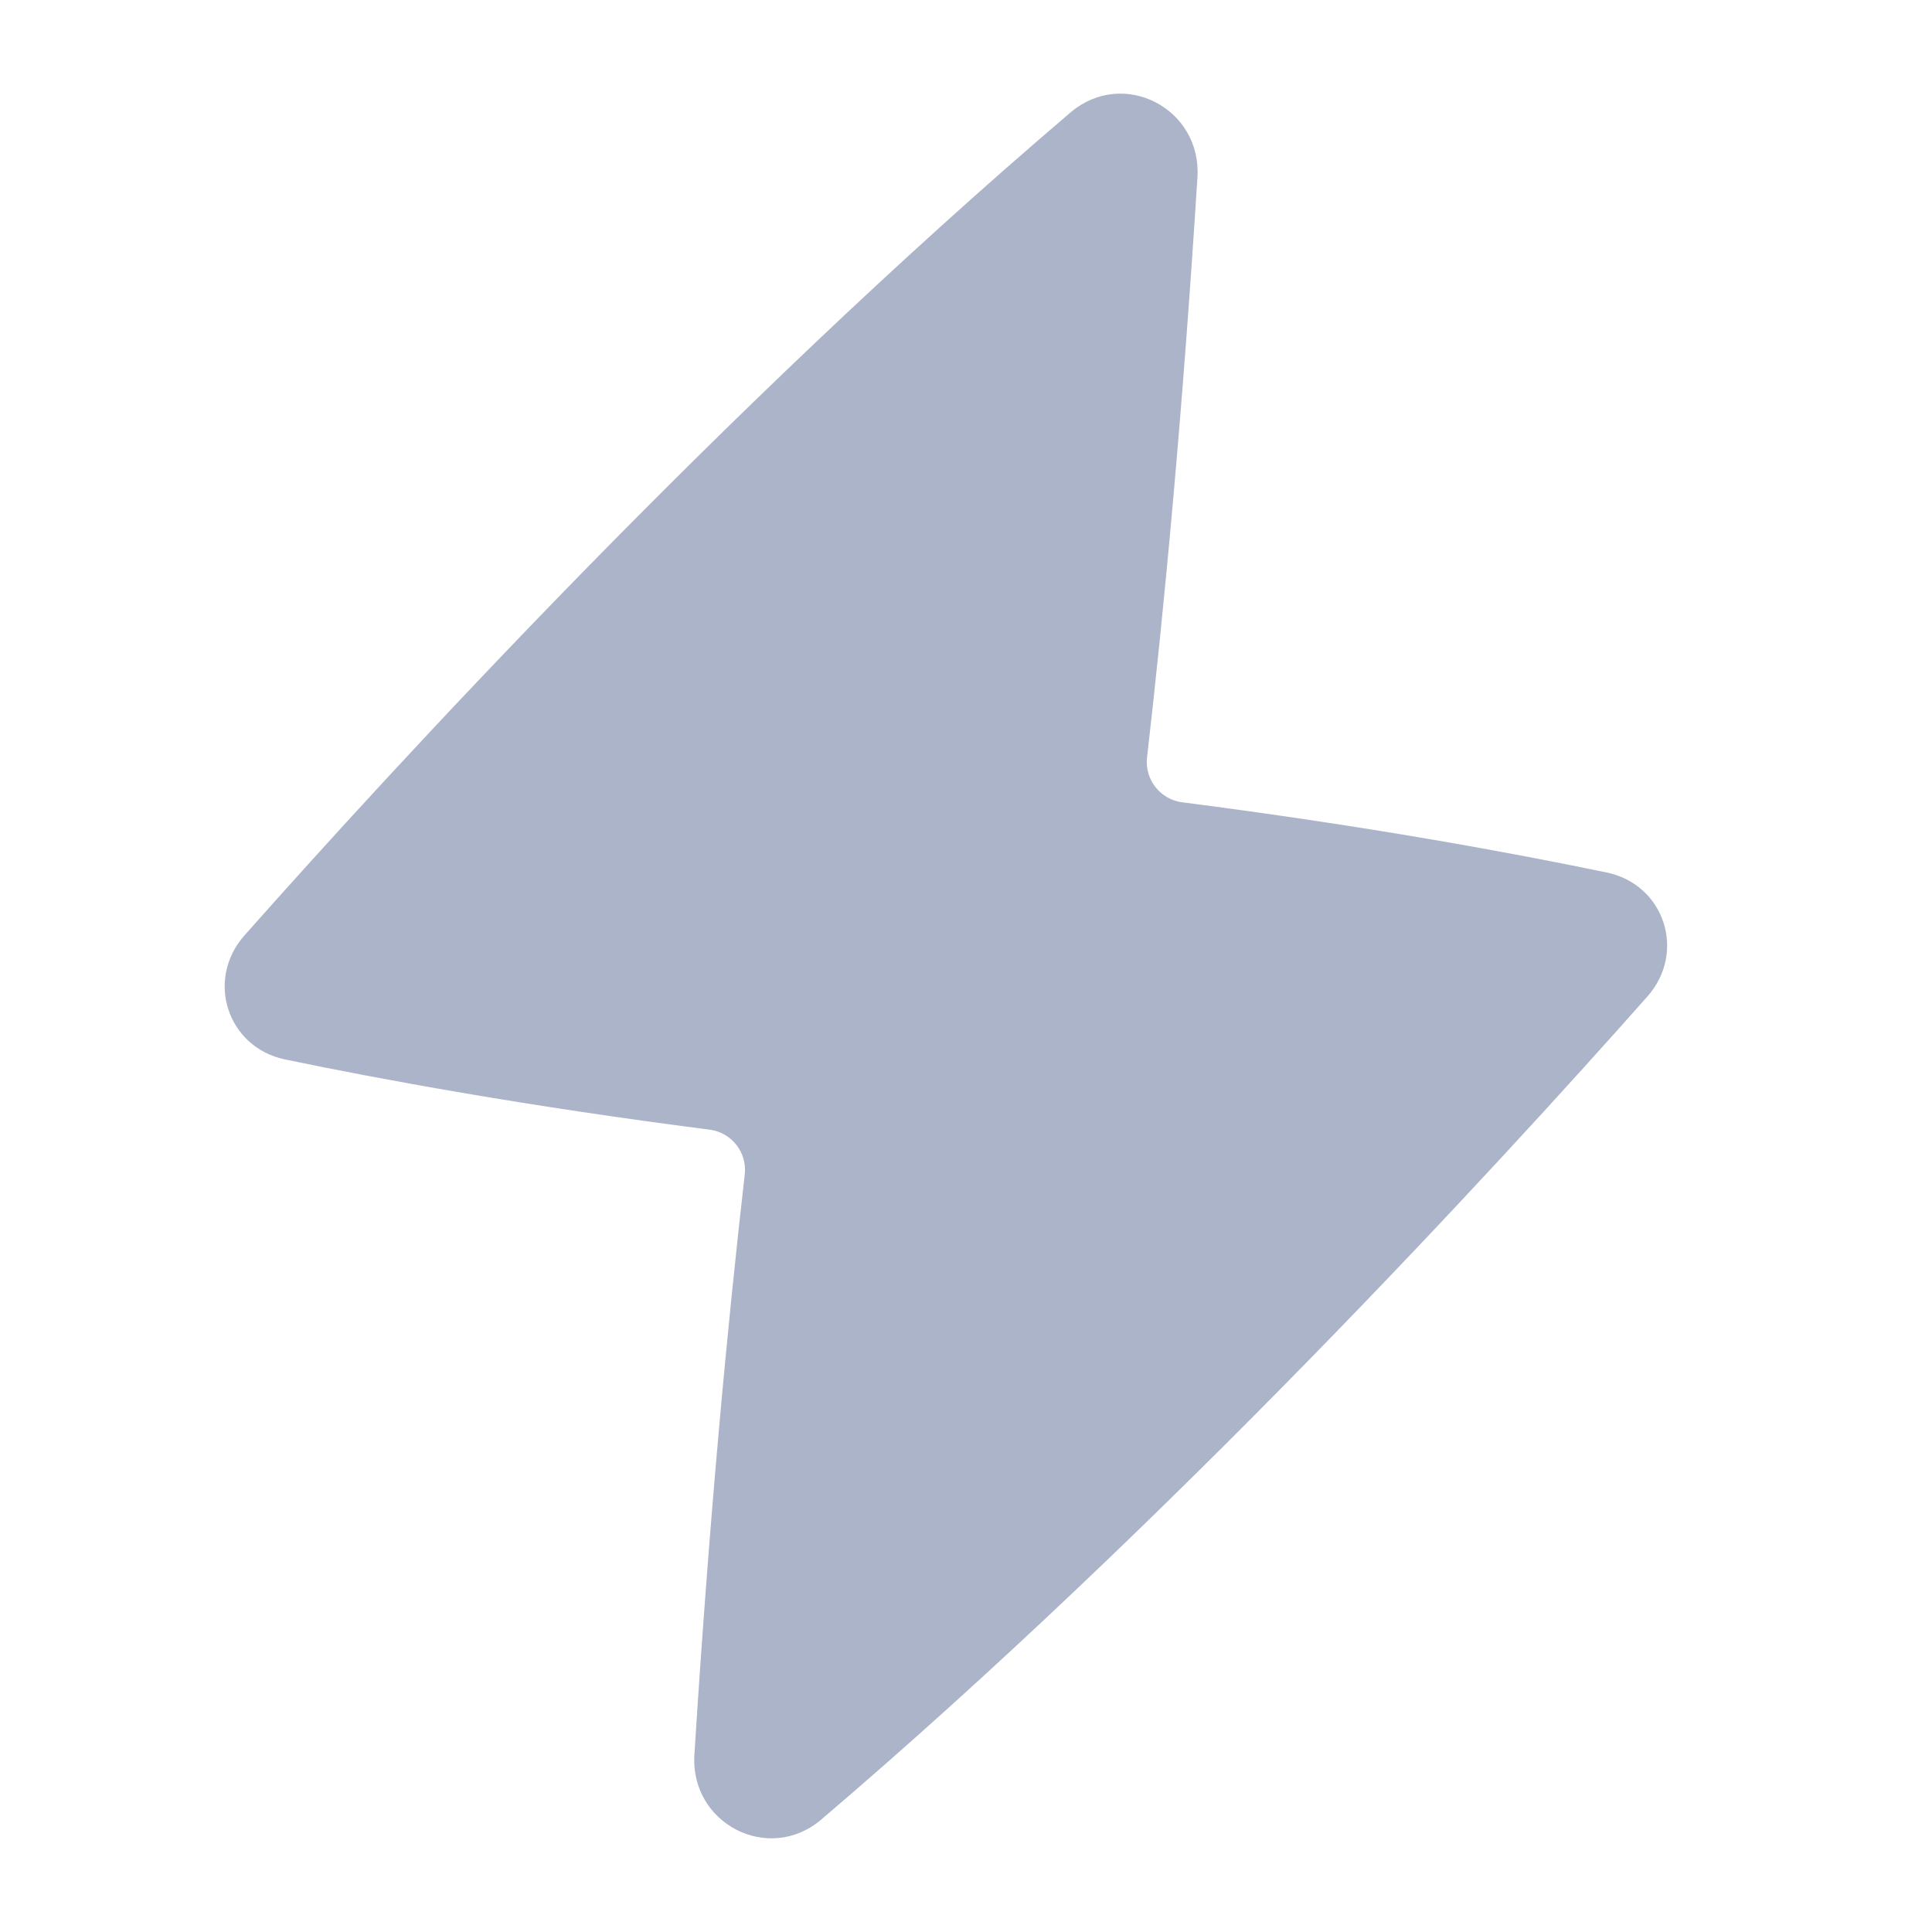 <!-- Copyright © Ewsgit 2022. -->
<!-- Licensed under the MIT License - https://ewsgit.github.io/devdash/copyright -->

<svg width="48" height="48" viewBox="0 0 48 48" fill="none" xmlns="http://www.w3.org/2000/svg">
<path fill-rule="evenodd" clip-rule="evenodd" d="M18.503 29.18C18.566 28.632 18.176 28.136 17.629 28.066C13.034 27.476 9.429 26.81 7.084 26.322C5.646 26.023 5.099 24.34 6.073 23.241C9.769 19.07 17.926 10.18 26.597 2.794C27.904 1.68 29.858 2.69 29.75 4.405C29.38 10.282 28.928 15.076 28.498 18.819C28.436 19.367 28.826 19.863 29.372 19.933C33.968 20.523 37.573 21.189 39.918 21.677C41.356 21.976 41.903 23.659 40.929 24.758C37.233 28.929 29.076 37.819 20.405 45.205C19.097 46.319 17.143 45.309 17.252 43.594C17.622 37.717 18.074 32.922 18.503 29.18Z" fill="#ACB4C9"/>
</svg>